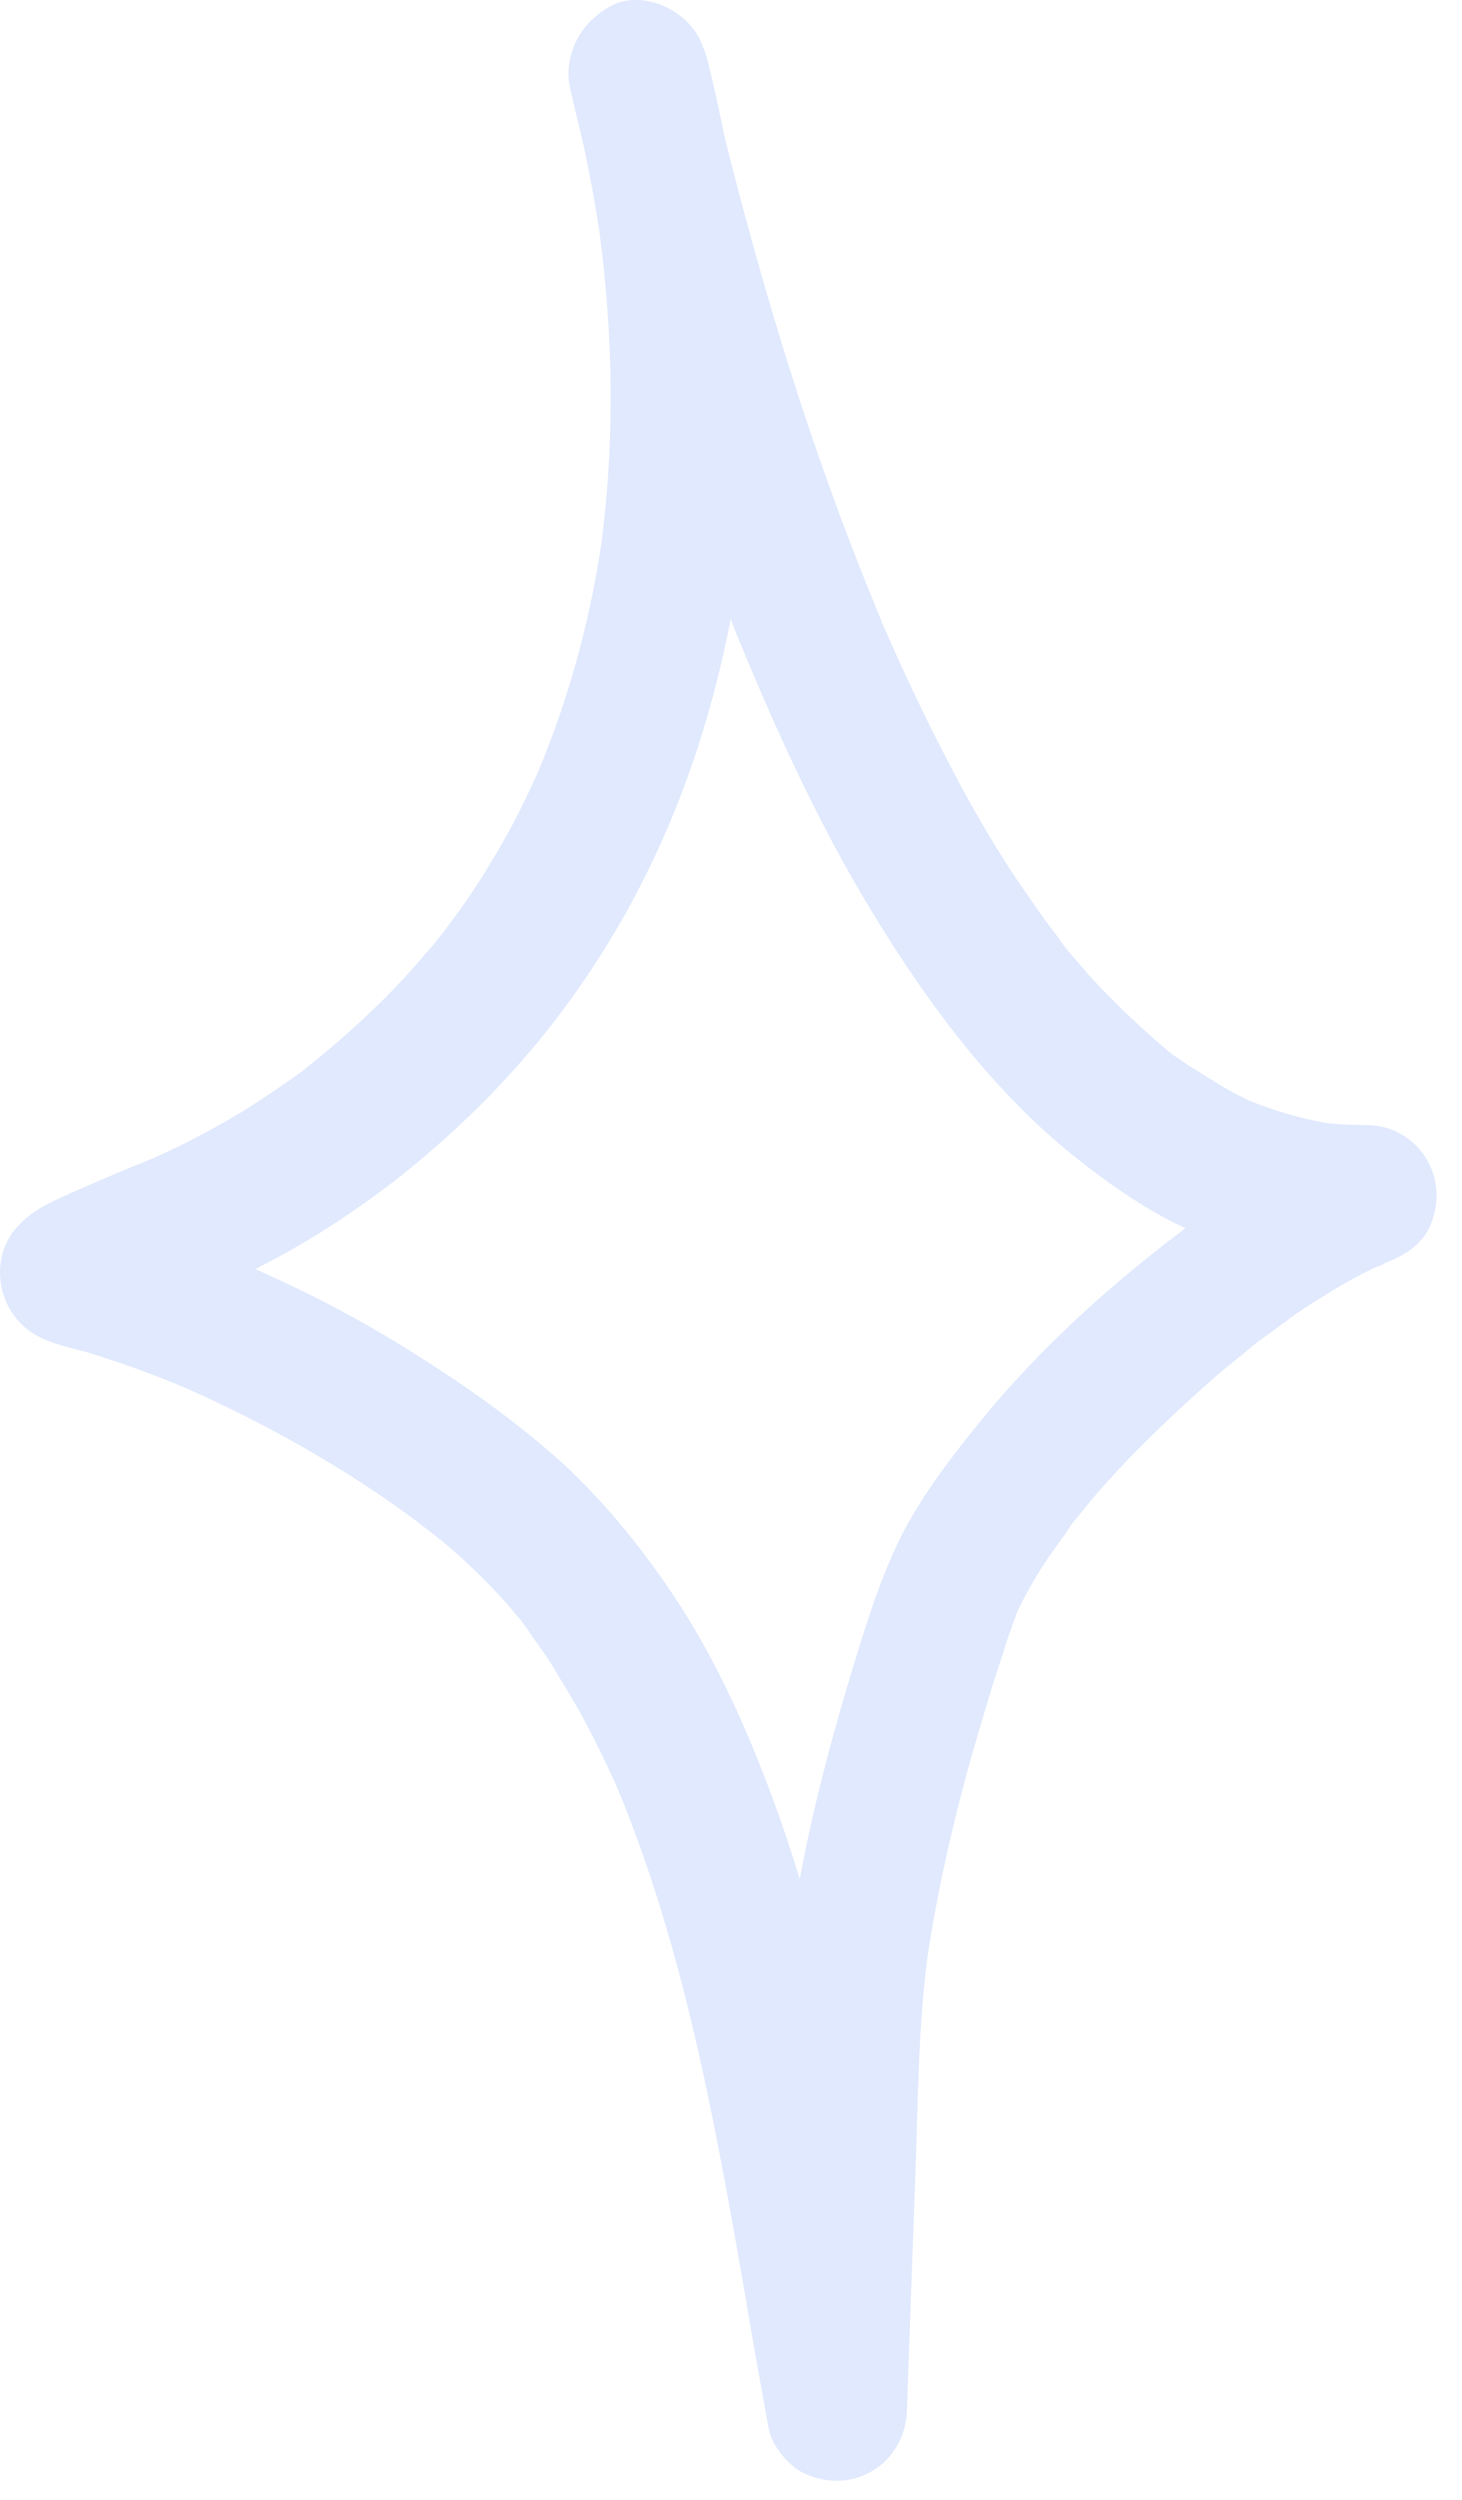 <svg width="31" height="53" viewBox="0 0 31 53" fill="none" xmlns="http://www.w3.org/2000/svg">
<path d="M12.107 1.949C12.385 3.043 12.604 4.137 12.764 5.271C12.744 5.132 12.724 5.012 12.704 4.873C13.002 7.081 13.042 9.349 12.744 11.557C12.763 11.418 12.783 11.298 12.803 11.159C12.565 12.95 12.107 14.7 11.411 16.351C11.47 16.232 11.51 16.113 11.57 15.993C11.232 16.789 10.854 17.565 10.396 18.301C10.177 18.679 9.919 19.057 9.66 19.415C9.541 19.574 9.421 19.733 9.302 19.892C9.62 19.474 9.362 19.813 9.282 19.912C9.203 20.012 9.123 20.111 9.043 20.191C8.486 20.867 7.85 21.484 7.193 22.061C7.034 22.2 6.855 22.339 6.696 22.478C6.597 22.558 6.258 22.816 6.676 22.498C6.577 22.558 6.497 22.637 6.398 22.717C6.02 22.995 5.622 23.254 5.224 23.513C4.468 23.97 3.712 24.368 2.896 24.706C3.016 24.647 3.135 24.607 3.255 24.547C2.678 24.786 2.101 25.025 1.524 25.283C1.126 25.462 0.748 25.621 0.45 25.92C-0.227 26.556 -0.107 27.651 0.589 28.188C0.947 28.466 1.424 28.546 1.842 28.665C2.558 28.884 3.274 29.142 3.971 29.441C3.851 29.381 3.732 29.341 3.613 29.282C5.503 30.097 7.333 31.112 8.964 32.345C9.004 32.385 9.043 32.405 9.083 32.445C8.745 32.186 8.884 32.305 8.964 32.345C9.063 32.425 9.143 32.484 9.242 32.564C9.421 32.703 9.6 32.862 9.76 33.002C10.058 33.28 10.356 33.559 10.635 33.877C10.774 34.016 10.893 34.175 11.033 34.334C11.092 34.414 11.152 34.494 11.212 34.573C11.271 34.653 11.371 34.792 11.092 34.434C11.132 34.494 11.172 34.533 11.212 34.593C11.45 34.911 11.689 35.25 11.888 35.608C12.405 36.423 12.823 37.299 13.221 38.194C13.161 38.074 13.121 37.955 13.062 37.836C14.494 41.257 15.151 44.938 15.787 48.578C15.946 49.553 16.125 50.528 16.304 51.502C16.364 51.84 16.702 52.238 16.981 52.397C17.279 52.557 17.598 52.616 17.936 52.577C18.672 52.477 19.209 51.86 19.229 51.104C19.288 49.453 19.348 47.802 19.408 46.131C19.467 44.54 19.467 42.928 19.686 41.337C19.666 41.476 19.646 41.596 19.627 41.735C19.826 40.362 20.124 38.989 20.482 37.657C20.661 37 20.86 36.344 21.059 35.687C21.238 35.15 21.397 34.593 21.616 34.056C21.556 34.175 21.516 34.295 21.457 34.414C21.735 33.778 22.093 33.181 22.511 32.624C22.571 32.544 22.63 32.465 22.69 32.365C22.829 32.186 22.431 32.683 22.65 32.405C22.79 32.226 22.929 32.067 23.068 31.888C23.327 31.569 23.605 31.271 23.884 30.973C24.48 30.356 25.117 29.759 25.773 29.182C25.933 29.043 26.092 28.924 26.251 28.784C26.331 28.725 26.41 28.665 26.49 28.585C26.529 28.546 26.569 28.506 26.629 28.486C26.569 28.526 26.331 28.725 26.51 28.566C26.828 28.327 27.166 28.088 27.484 27.849C28.141 27.412 28.817 26.994 29.553 26.696C29.434 26.755 29.314 26.795 29.195 26.855C29.255 26.835 29.314 26.815 29.374 26.775C29.732 26.636 30.07 26.437 30.269 26.099C30.428 25.8 30.488 25.482 30.448 25.144C30.349 24.408 29.732 23.851 28.976 23.851C28.638 23.851 28.3 23.831 27.982 23.791C28.121 23.811 28.24 23.831 28.38 23.851C27.723 23.751 27.067 23.572 26.45 23.314C26.569 23.373 26.689 23.413 26.808 23.473C26.43 23.314 26.072 23.135 25.734 22.916C25.555 22.816 25.396 22.697 25.216 22.598C25.137 22.538 25.038 22.478 24.958 22.419C24.918 22.399 24.878 22.359 24.838 22.339C24.819 22.319 24.799 22.299 24.779 22.299C24.64 22.18 24.978 22.458 24.958 22.439C24.282 21.881 23.645 21.285 23.048 20.628C22.909 20.449 22.75 20.29 22.61 20.111C22.551 20.031 22.471 19.932 22.412 19.852C22.253 19.653 22.571 20.051 22.511 19.972C22.471 19.912 22.431 19.872 22.392 19.813C22.093 19.435 21.835 19.037 21.556 18.639C20.999 17.803 20.502 16.928 20.044 16.033C19.507 14.998 19.01 13.924 18.552 12.85C18.612 12.969 18.652 13.089 18.712 13.208C17.379 10.045 16.344 6.743 15.489 3.401C15.29 2.625 15.111 1.869 14.932 1.093C14.753 0.337 13.838 -0.18 13.102 0.059C12.346 0.377 11.908 1.133 12.107 1.949C12.525 3.759 12.982 5.569 13.519 7.36C14.136 9.448 14.852 11.537 15.668 13.566C16.543 15.695 17.518 17.803 18.751 19.753C19.845 21.503 21.158 23.214 22.77 24.507C23.546 25.124 24.361 25.701 25.276 26.099C26.291 26.536 27.285 26.815 28.399 26.914C28.618 26.934 28.837 26.934 29.036 26.934C28.897 25.96 28.777 24.985 28.638 24.01C27.007 24.647 25.594 25.641 24.242 26.735C22.889 27.829 21.616 29.063 20.542 30.436C20.005 31.112 19.507 31.788 19.109 32.564C18.652 33.479 18.353 34.474 18.055 35.449C17.339 37.816 16.762 40.223 16.583 42.69C16.483 44.082 16.464 45.495 16.424 46.887C16.384 48.319 16.324 49.732 16.285 51.164C17.259 51.025 18.234 50.906 19.209 50.766C18.493 46.807 17.956 42.789 16.682 38.97C16.026 37.04 15.21 35.11 14.017 33.439C13.42 32.584 12.744 31.788 11.988 31.072C11.112 30.276 10.137 29.56 9.143 28.924C8.049 28.207 6.895 27.571 5.701 27.034C5.025 26.715 4.329 26.437 3.613 26.178C3.036 25.979 2.459 25.82 1.882 25.641C2.001 25.701 2.121 25.741 2.24 25.8C2.419 25.979 2.578 26.139 2.757 26.318C2.817 26.437 2.857 26.556 2.916 26.676C2.936 26.815 2.956 26.934 2.976 27.074C2.956 27.213 2.936 27.332 2.916 27.471C2.857 27.591 2.817 27.71 2.757 27.829C2.638 28.009 2.479 28.227 2.3 28.307C2.339 28.287 2.359 28.267 2.399 28.247C2.499 28.188 2.598 28.148 2.698 28.088C2.976 27.949 3.274 27.829 3.573 27.71C3.453 27.77 3.334 27.81 3.215 27.869C4.03 27.531 4.866 27.193 5.662 26.775C6.577 26.298 7.432 25.741 8.248 25.124C9.978 23.791 11.47 22.22 12.644 20.39C14.912 16.908 15.907 12.691 15.926 8.573C15.926 6.106 15.588 3.62 14.991 1.232C14.793 0.477 13.917 -0.061 13.161 0.198C12.366 0.377 11.888 1.133 12.107 1.949Z" fill="#E0E9FD"/>
</svg>

